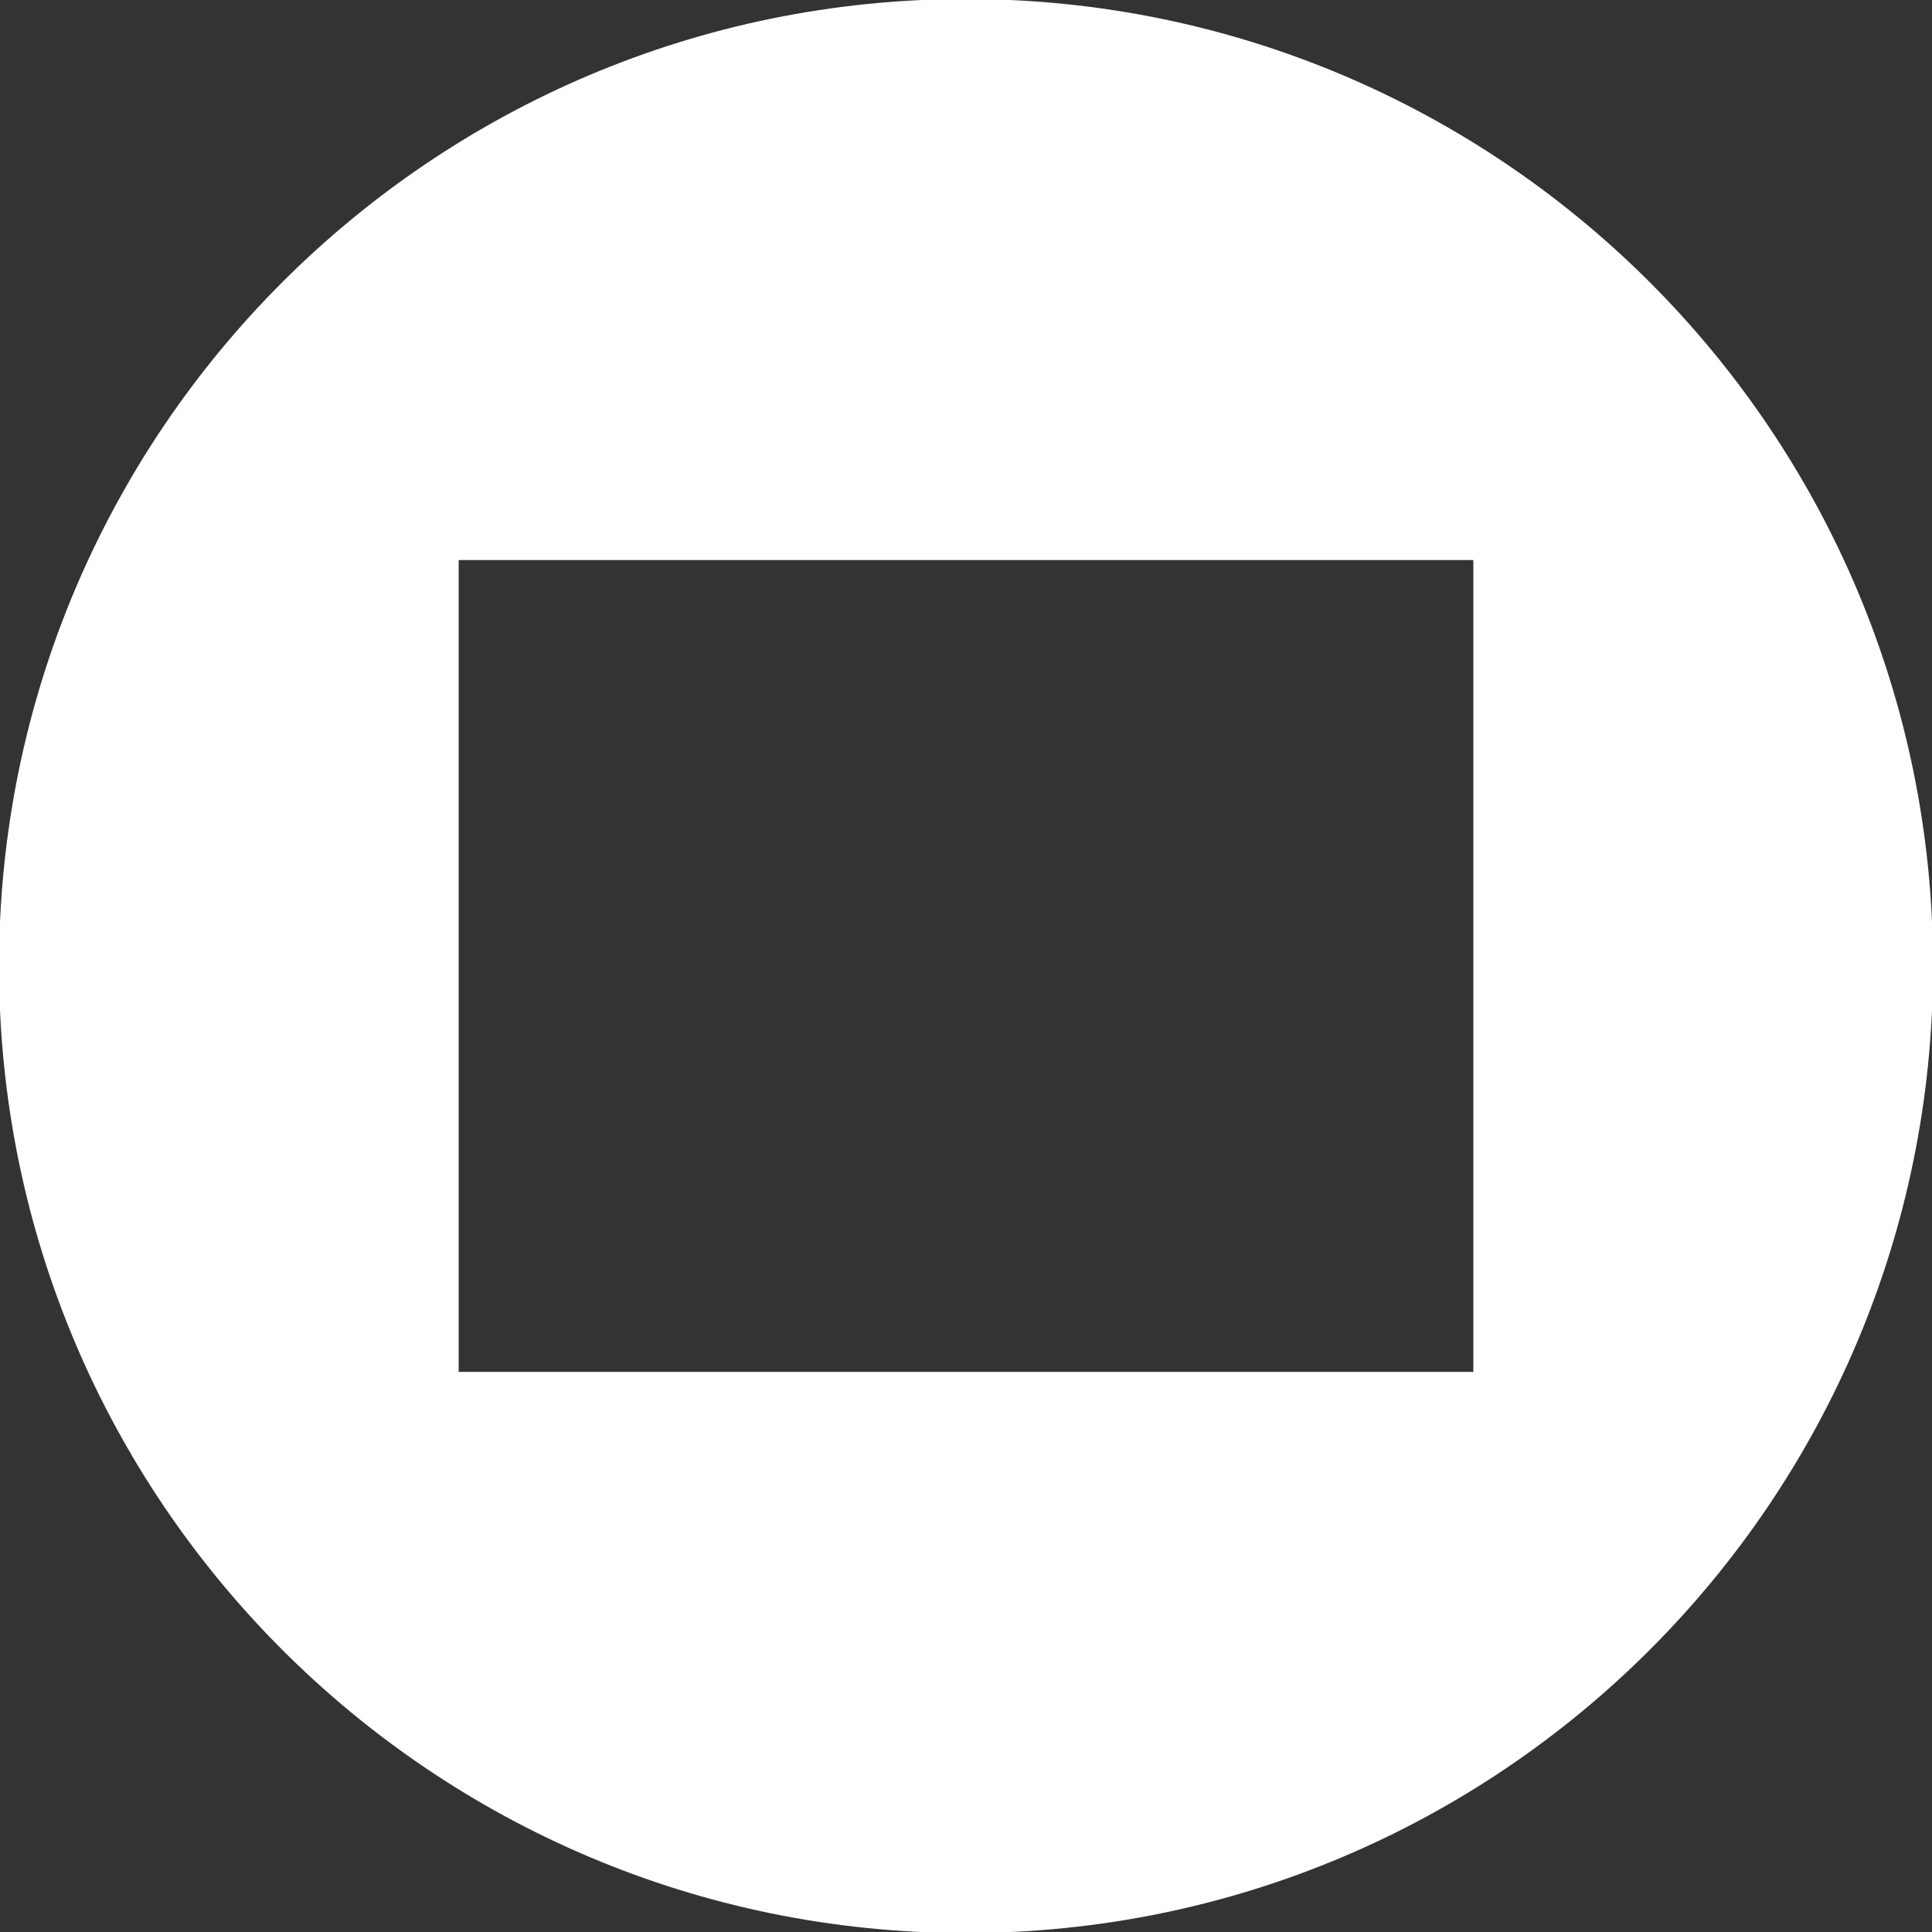 <?xml version="1.0" encoding="utf-8"?>
<!-- Generator: Adobe Illustrator 13.0.1, SVG Export Plug-In . SVG Version: 6.00 Build 14948)  -->
<!DOCTYPE svg PUBLIC "-//W3C//DTD SVG 1.1//EN" "http://www.w3.org/Graphics/SVG/1.1/DTD/svg11.dtd">
<svg version="1.1" id="Icon" xmlns="http://www.w3.org/2000/svg" xmlns:xlink="http://www.w3.org/1999/xlink" x="0px" y="0px"
	 width="44.953px" height="44.953px" viewBox="0 0 44.953 44.953" enable-background="new 0 0 44.953 44.953" xml:space="preserve">
<rect x="0" y="0" width="44.953" height="44.953" fill="#333333" stroke="none"/>
<path fill="#FFFFFF" d="M22.477-0.023c-12.426,0-22.5,10.074-22.5,22.5s10.074,22.5,22.5,22.5s22.5-10.073,22.5-22.5
	S34.903-0.023,22.477-0.023z M34.281,31.92H10.672V13.031h23.609V31.92z"/>
</svg>
